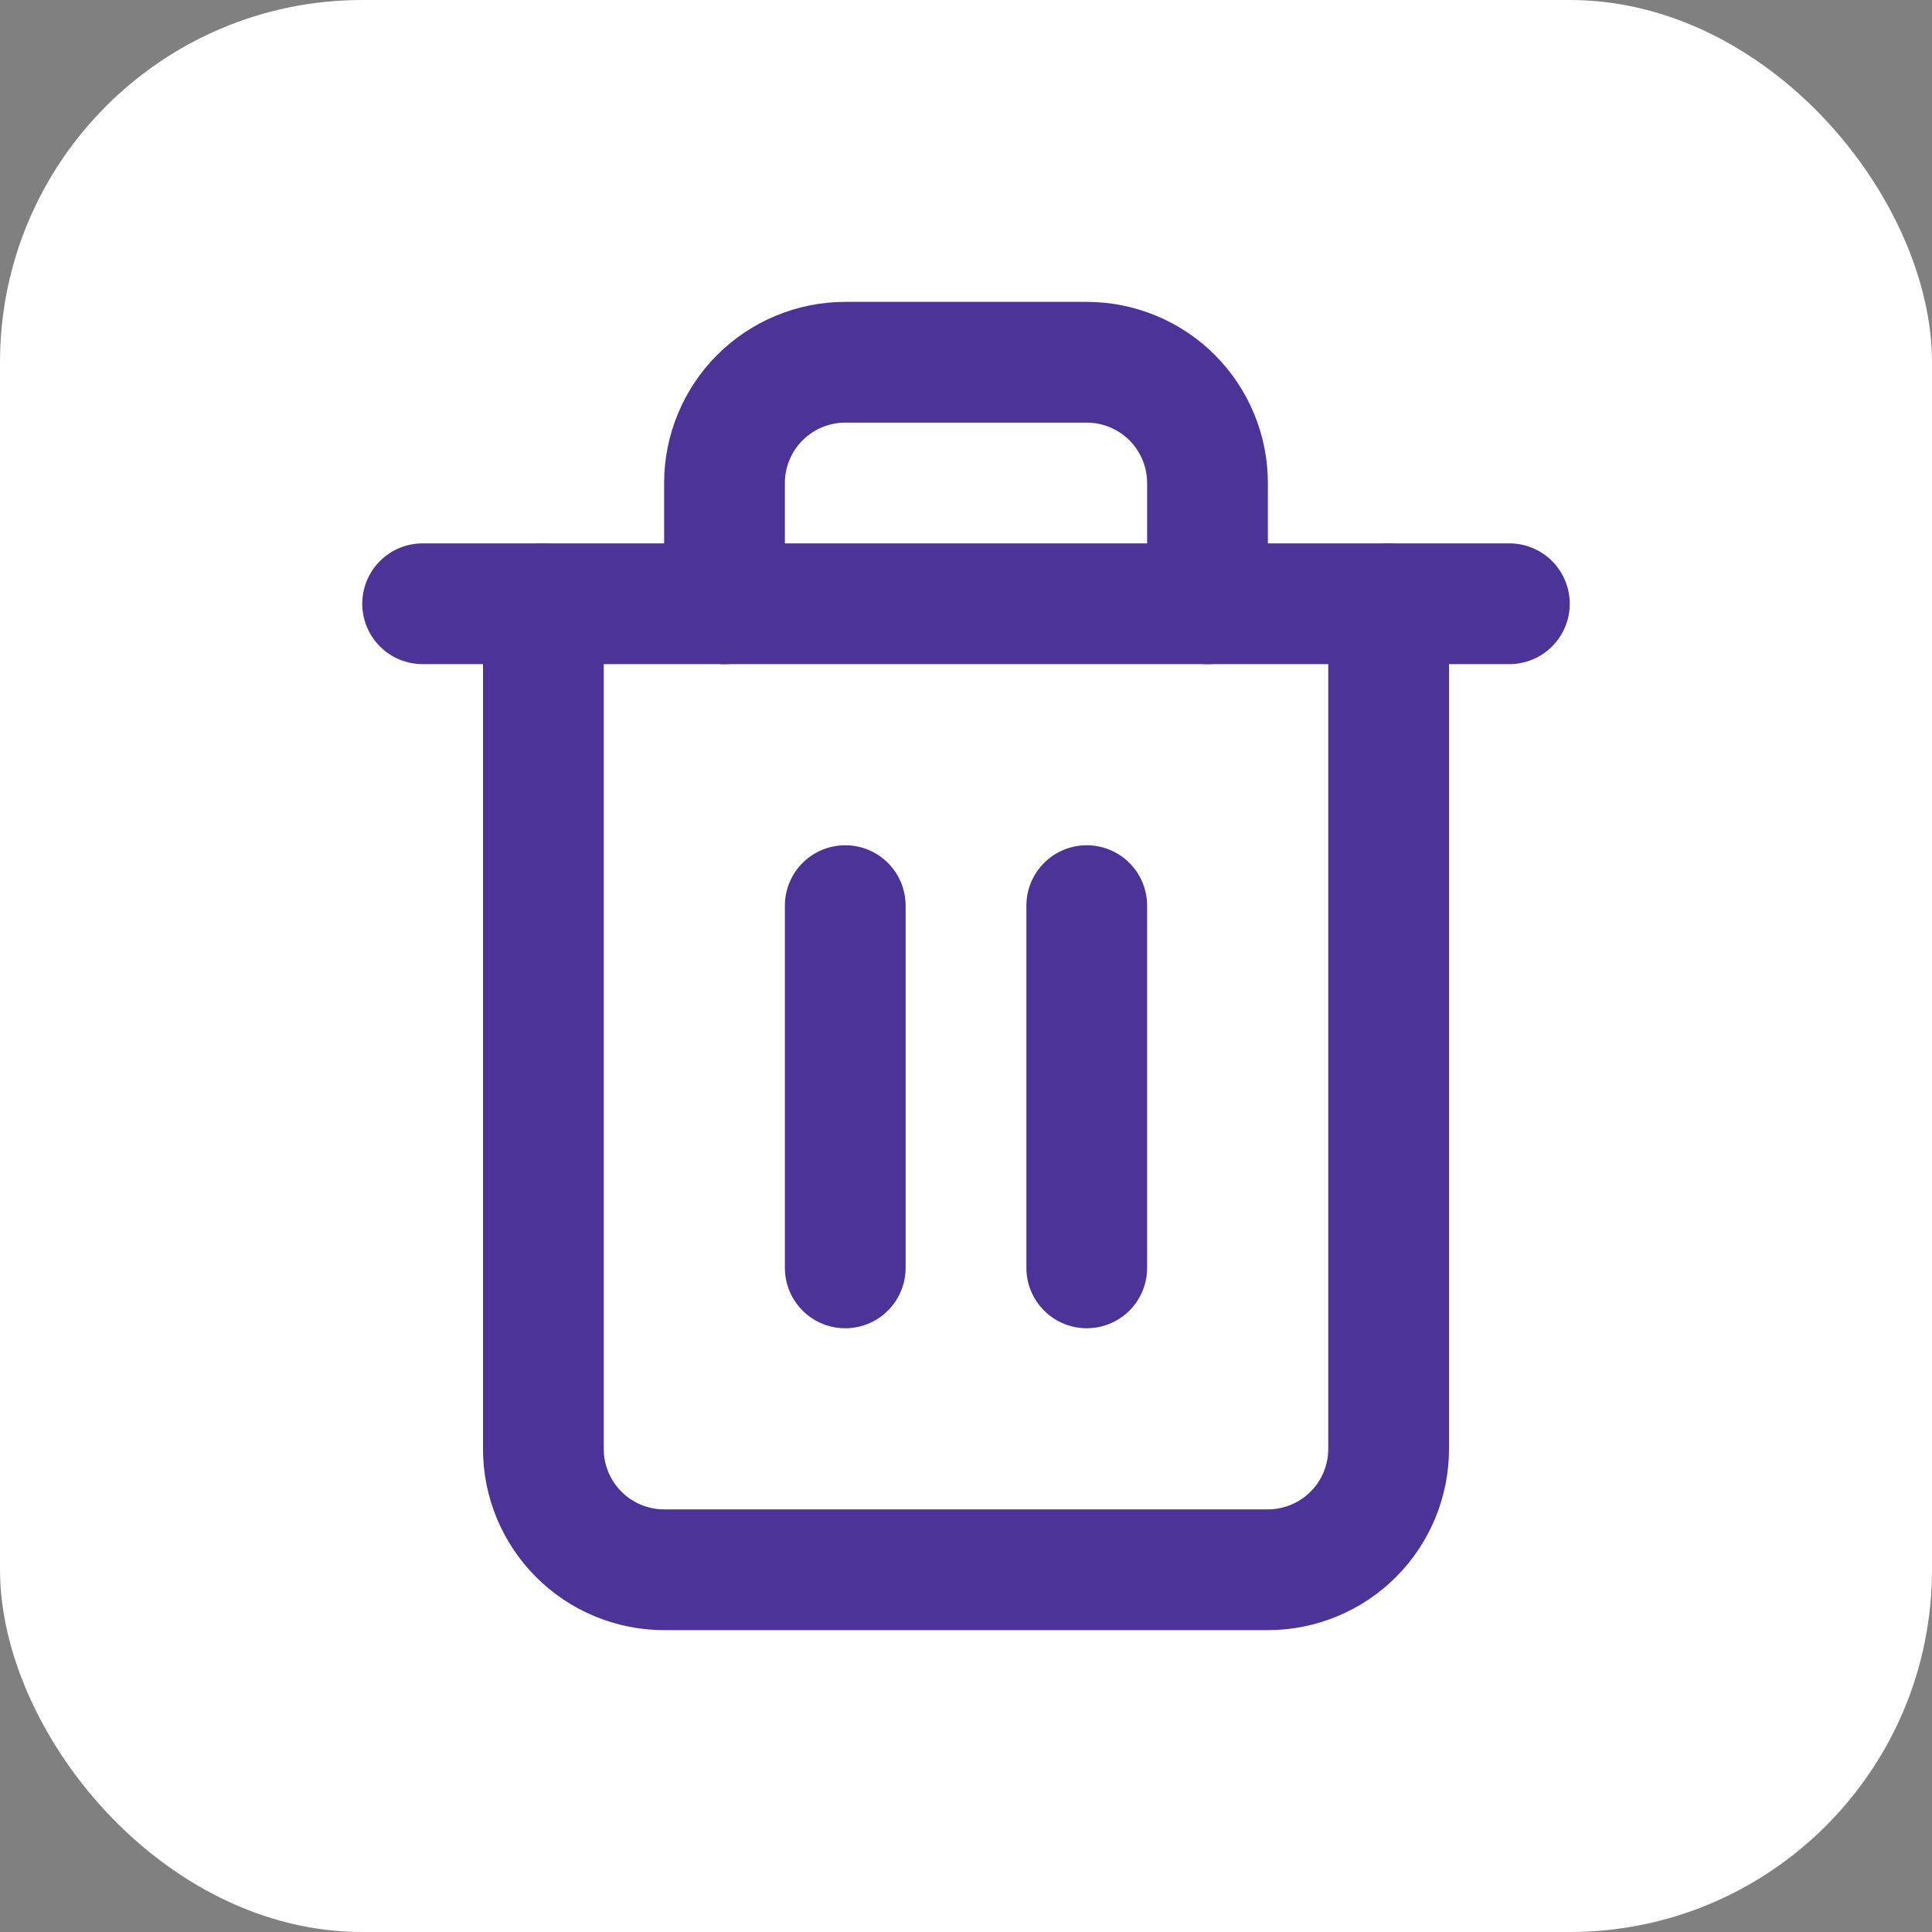 <svg width="32" height="32" viewBox="0 0 32 32" fill="none" xmlns="http://www.w3.org/2000/svg">
<rect x="0" y="0" width="32" height="32" fill="#808080" stroke="none"/>
<rect width="32" height="32" rx="6" fill="white"/>
<path d="M7 10H9H25" stroke="#4C3398" stroke-width="2" stroke-linecap="round" stroke-linejoin="round"/>
<path d="M23 10V24C23 24.53 22.789 25.039 22.414 25.414C22.039 25.789 21.53 26 21 26H11C10.47 26 9.961 25.789 9.586 25.414C9.211 25.039 9 24.53 9 24V10M12 10V8C12 7.47 12.211 6.961 12.586 6.586C12.961 6.211 13.47 6 14 6H18C18.53 6 19.039 6.211 19.414 6.586C19.789 6.961 20 7.47 20 8V10" stroke="#4C3398" stroke-width="2" stroke-linecap="round" stroke-linejoin="round"/>
<path d="M14 15V21" stroke="#4C3398" stroke-width="2" stroke-linecap="round" stroke-linejoin="round"/>
<path d="M18 15V21" stroke="#4C3398" stroke-width="2" stroke-linecap="round" stroke-linejoin="round"/>
</svg>
